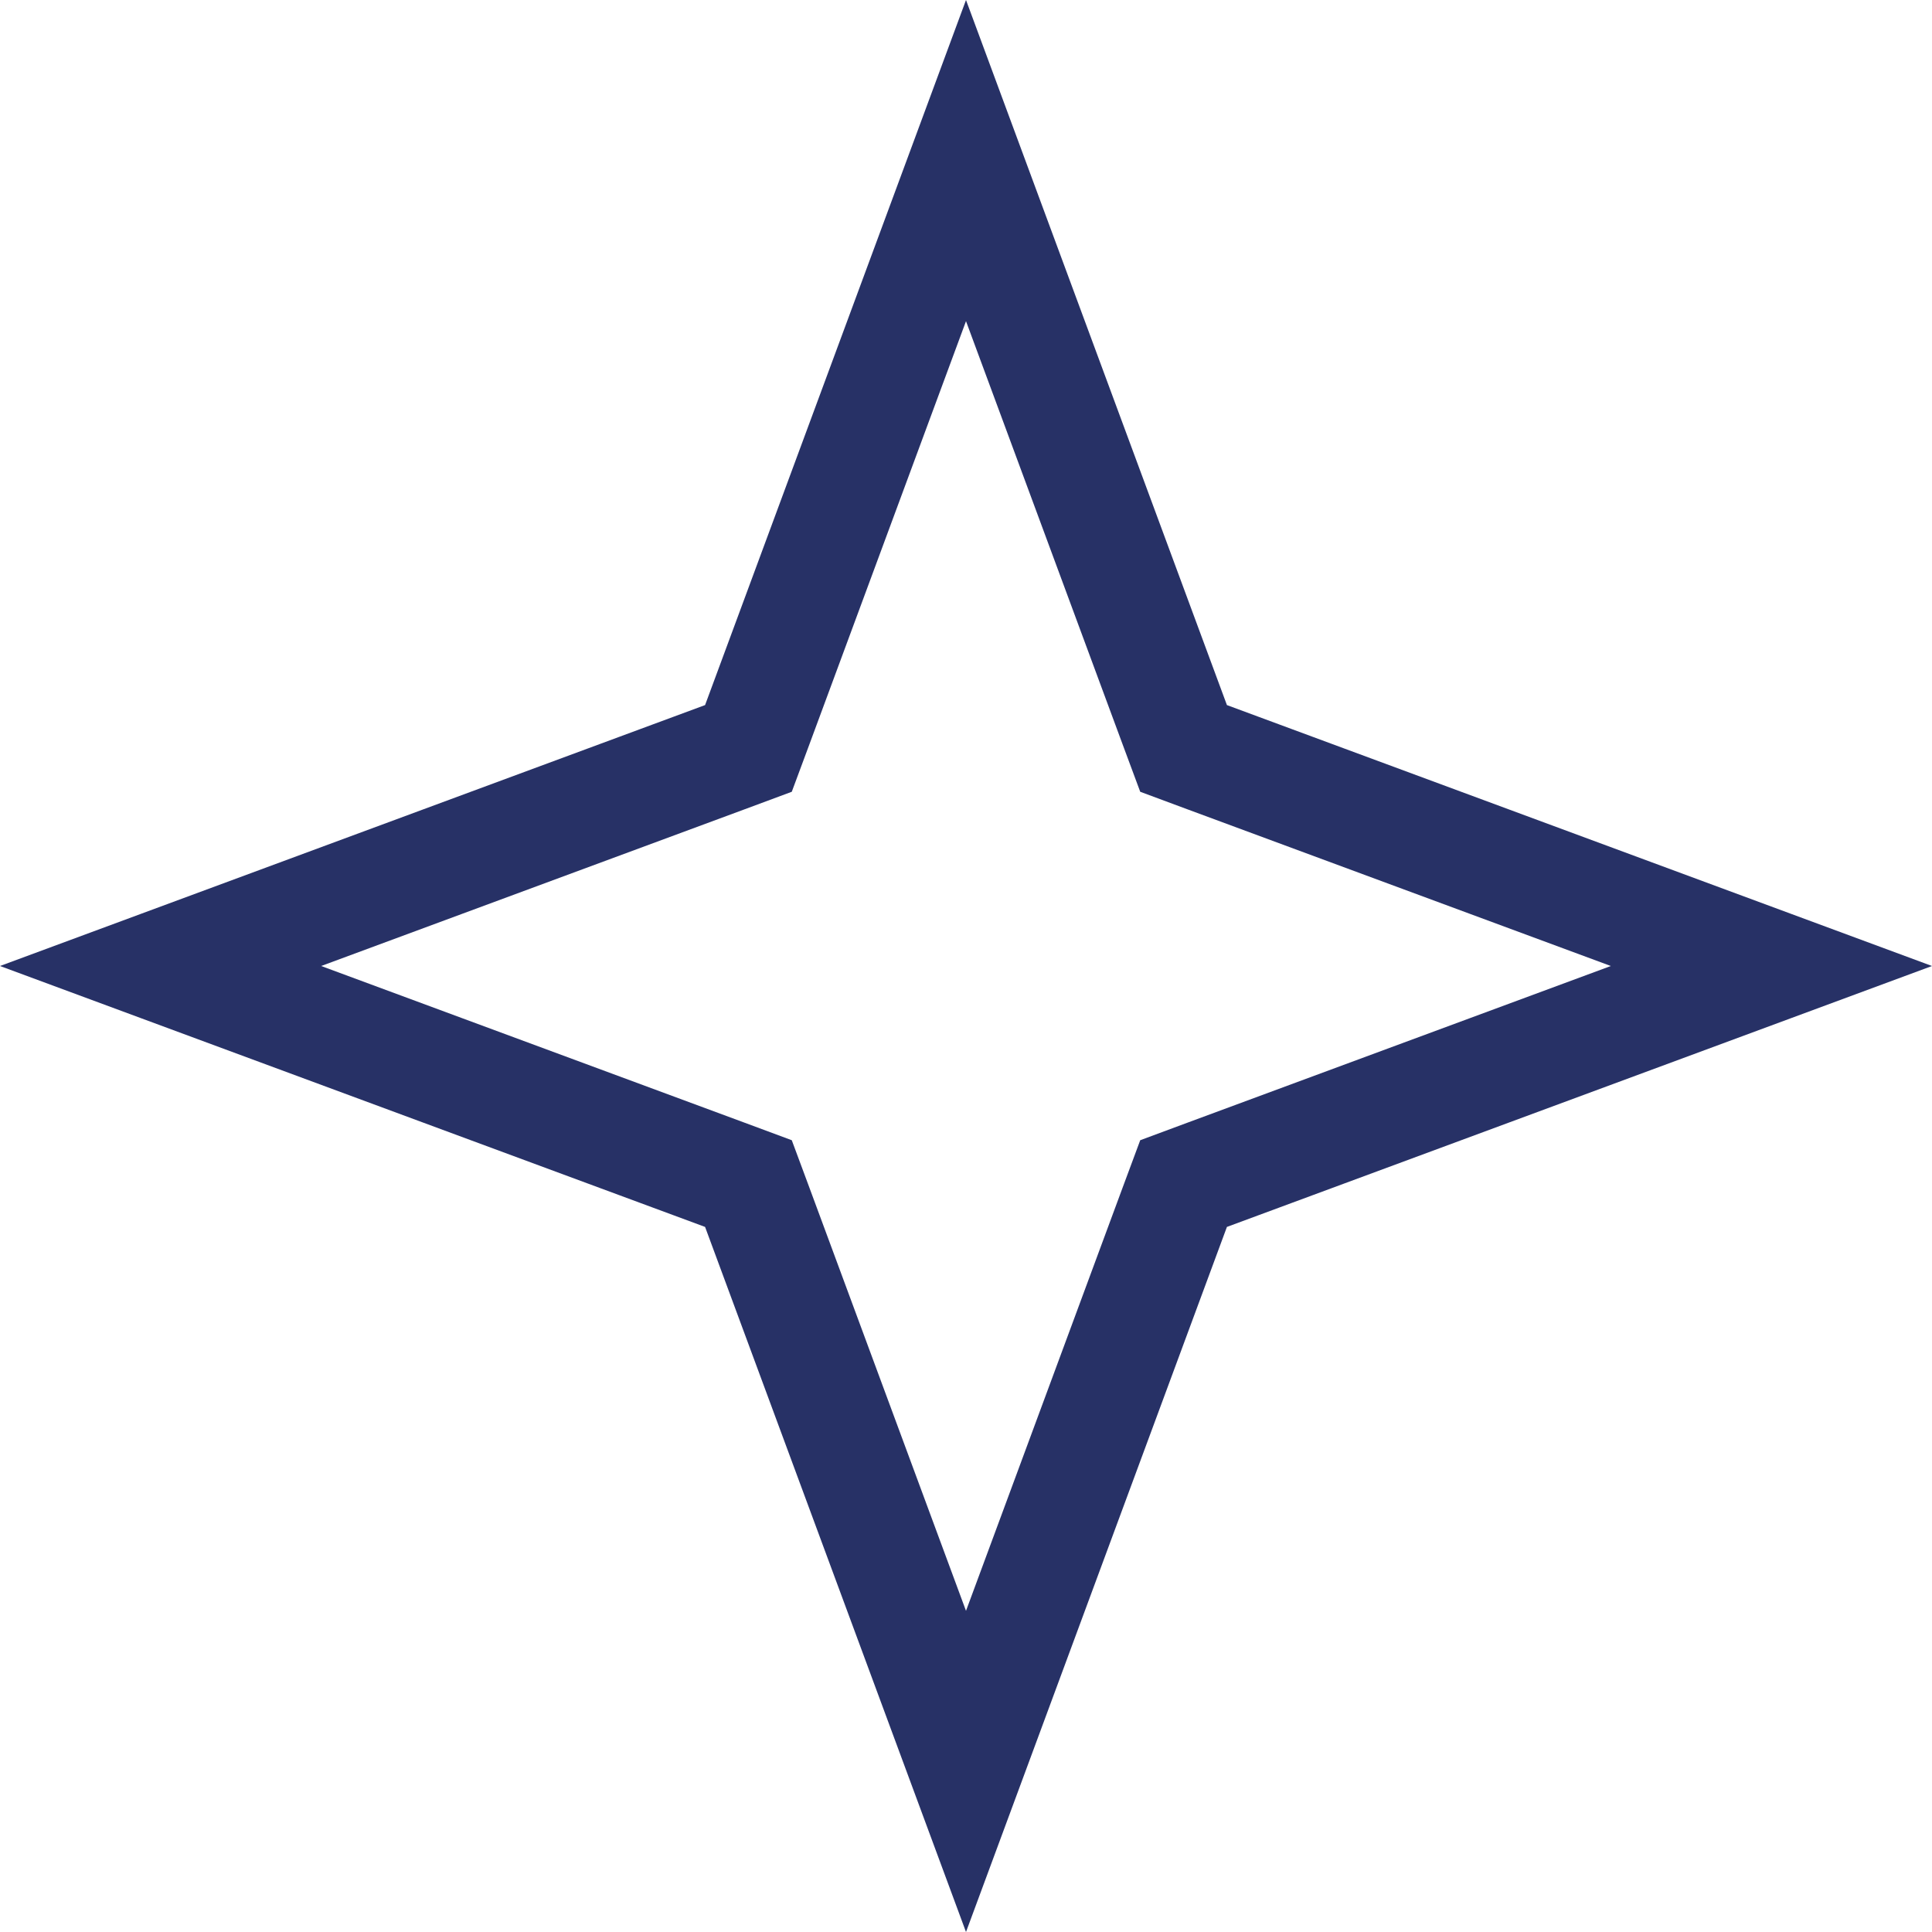 <svg width="26" height="26" viewBox="0 0 26 26" fill="none" xmlns="http://www.w3.org/2000/svg">
<path d="M13 2.161L15.808 9.749L15.928 10.072L16.251 10.192L23.839 13L16.251 15.808L15.928 15.928L15.808 16.251L13 23.839L10.192 16.251L10.072 15.928L9.749 15.808L2.161 13L9.749 10.192L10.072 10.072L10.192 9.749L13 2.161Z" stroke="#273166" stroke-width="1.5"/>
</svg>
